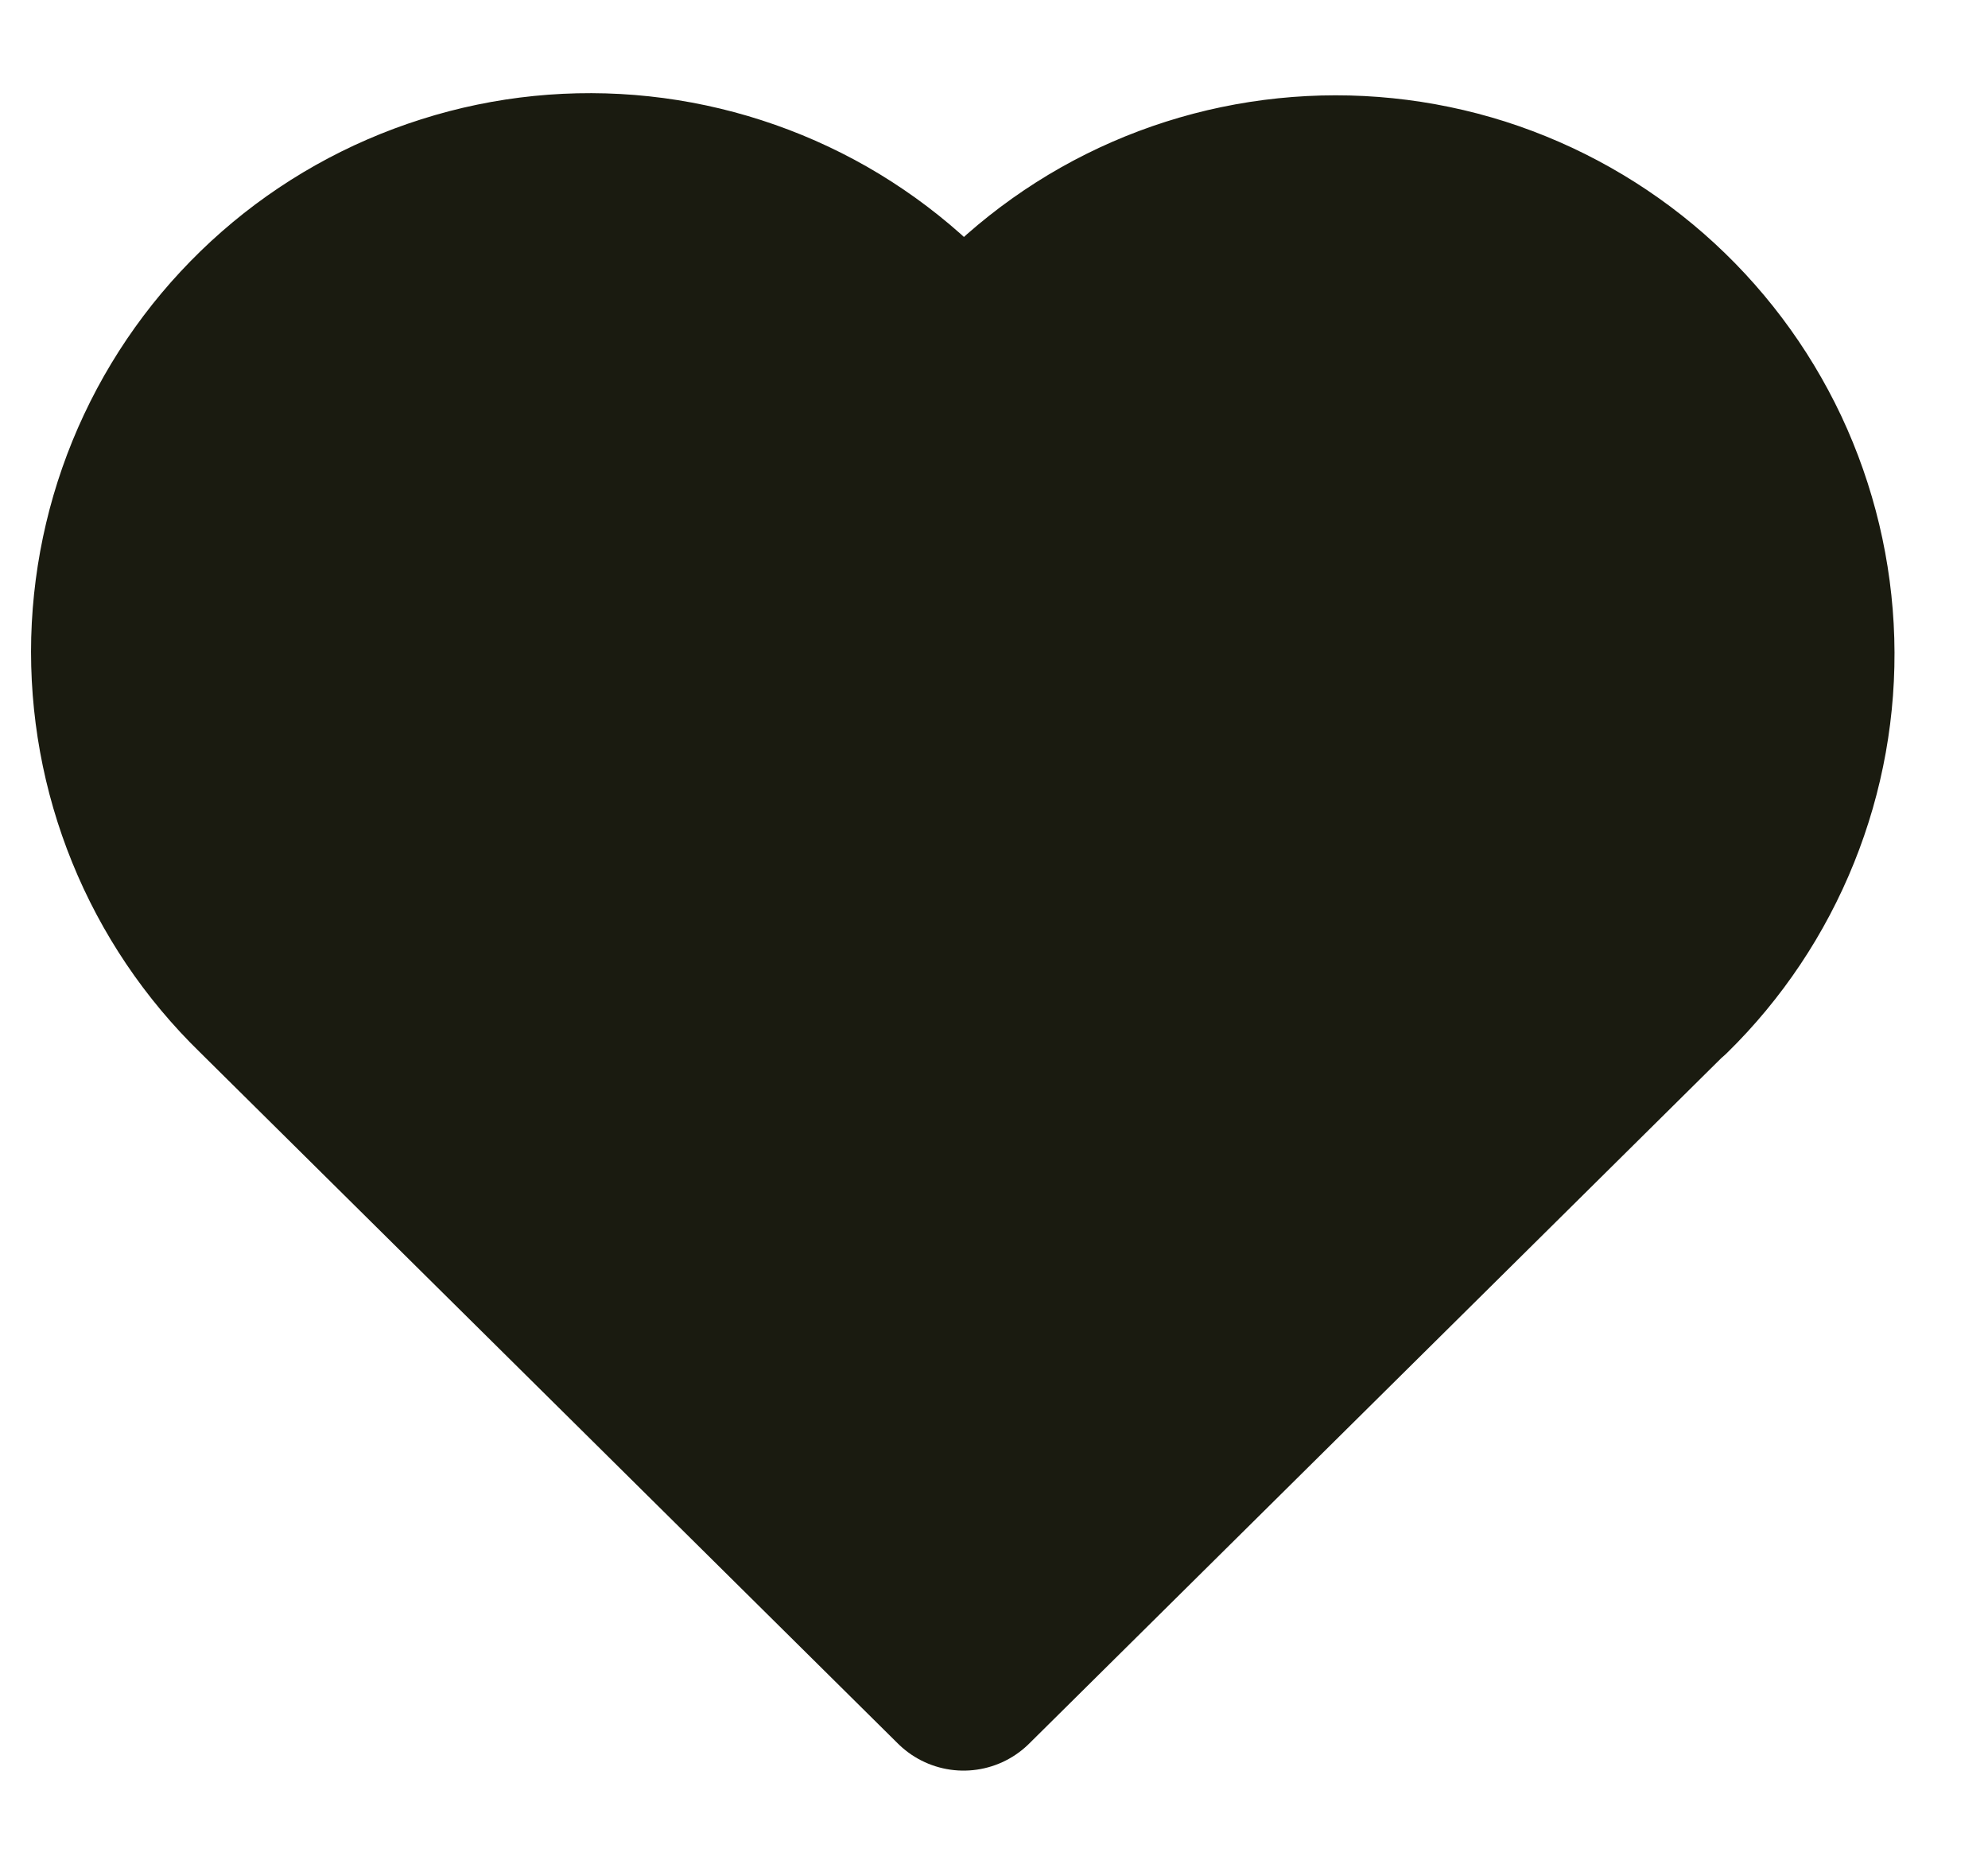 <svg width="16" height="15" viewBox="0 0 16 15" fill="none" xmlns="http://www.w3.org/2000/svg">
<path d="M13.376 7.933L7.755 13.5L2.134 7.933C1.763 7.572 1.471 7.139 1.276 6.659C1.081 6.18 0.988 5.666 1.001 5.149C1.015 4.632 1.135 4.123 1.355 3.655C1.575 3.186 1.89 2.769 2.279 2.428C2.668 2.087 3.124 1.831 3.617 1.675C4.11 1.518 4.63 1.466 5.145 1.521C5.659 1.576 6.157 1.737 6.606 1.993C7.055 2.25 7.446 2.597 7.755 3.012C8.065 2.6 8.457 2.256 8.905 2.002C9.354 1.748 9.851 1.59 10.364 1.537C10.877 1.484 11.395 1.537 11.887 1.693C12.378 1.85 12.832 2.106 13.22 2.446C13.608 2.786 13.921 3.202 14.141 3.668C14.36 4.135 14.481 4.642 14.496 5.157C14.511 5.673 14.419 6.186 14.226 6.664C14.033 7.143 13.744 7.576 13.376 7.937" fill="#1A1B10"/>
<path d="M13.376 7.933L7.755 13.5L2.134 7.933C1.763 7.572 1.471 7.139 1.276 6.659C1.081 6.18 0.988 5.666 1.001 5.149C1.015 4.632 1.135 4.123 1.355 3.655C1.575 3.186 1.89 2.769 2.279 2.428C2.668 2.087 3.124 1.831 3.617 1.675C4.11 1.518 4.63 1.466 5.145 1.521C5.659 1.576 6.157 1.737 6.606 1.993C7.055 2.25 7.446 2.597 7.755 3.012C8.065 2.6 8.457 2.256 8.905 2.002C9.354 1.748 9.851 1.59 10.364 1.537C10.877 1.484 11.395 1.537 11.887 1.693C12.378 1.85 12.832 2.106 13.22 2.446C13.608 2.786 13.921 3.202 14.141 3.668C14.36 4.135 14.481 4.642 14.496 5.157C14.511 5.673 14.419 6.186 14.226 6.664C14.033 7.143 13.744 7.576 13.376 7.937" stroke="#1A1B10" stroke-width="1.5" stroke-linecap="round" stroke-linejoin="round"/>
</svg>
